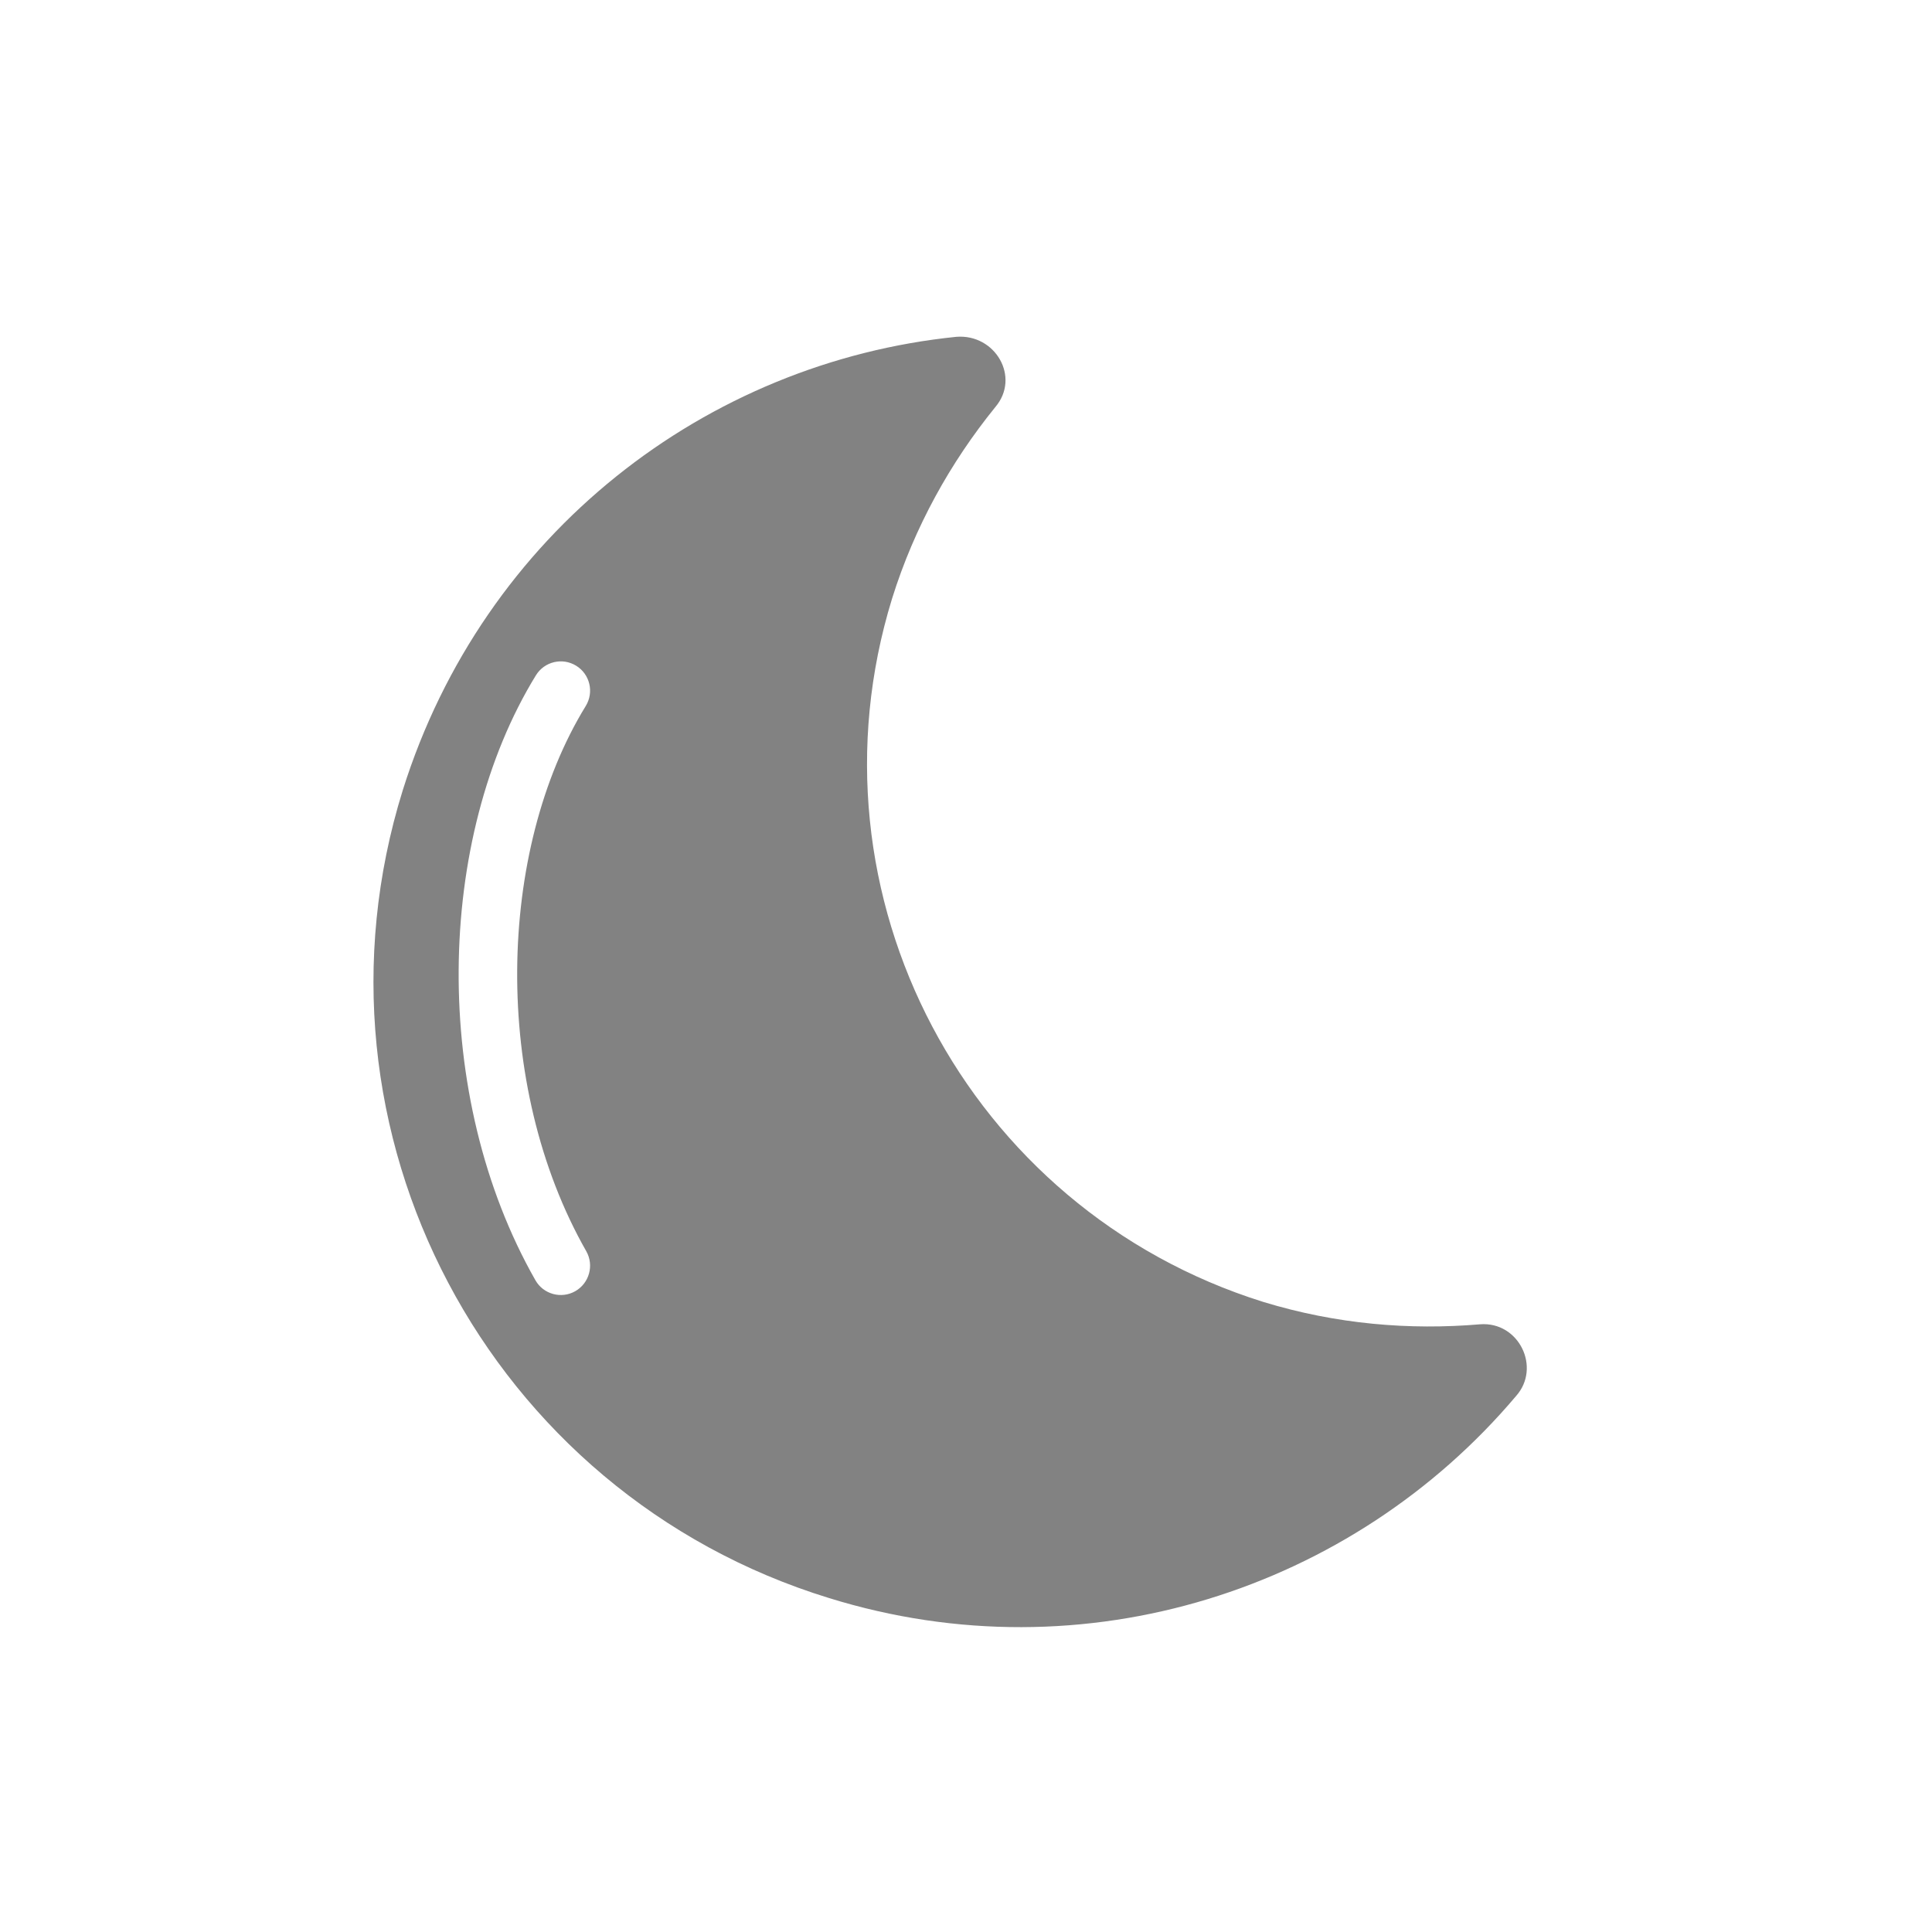 <svg width="33" height="33" viewBox="0 0 33 33" fill="none" xmlns="http://www.w3.org/2000/svg">
<path fill-rule="evenodd" clip-rule="evenodd" d="M21.575 22.237C22.827 22.62 24.079 22.722 25.281 22.62L25.281 22.62C25.945 22.569 26.329 23.361 25.894 23.847C23.108 27.144 18.534 28.651 14.164 27.297C8.337 25.508 5.065 19.323 6.88 13.496C8.26 9.1 12.068 6.187 16.336 5.753C17 5.701 17.435 6.443 17 6.954C16.234 7.899 15.62 8.998 15.237 10.225C13.678 15.285 16.515 20.652 21.575 22.237ZM10.005 12.059C10.15 11.823 10.076 11.515 9.841 11.371C9.605 11.226 9.297 11.3 9.153 11.536C7.44 14.326 7.352 18.718 9.145 21.867C9.281 22.107 9.587 22.191 9.827 22.054C10.066 21.917 10.15 21.612 10.014 21.372C8.393 18.526 8.491 14.525 10.005 12.059Z" fill="#828282"/>
</svg>
